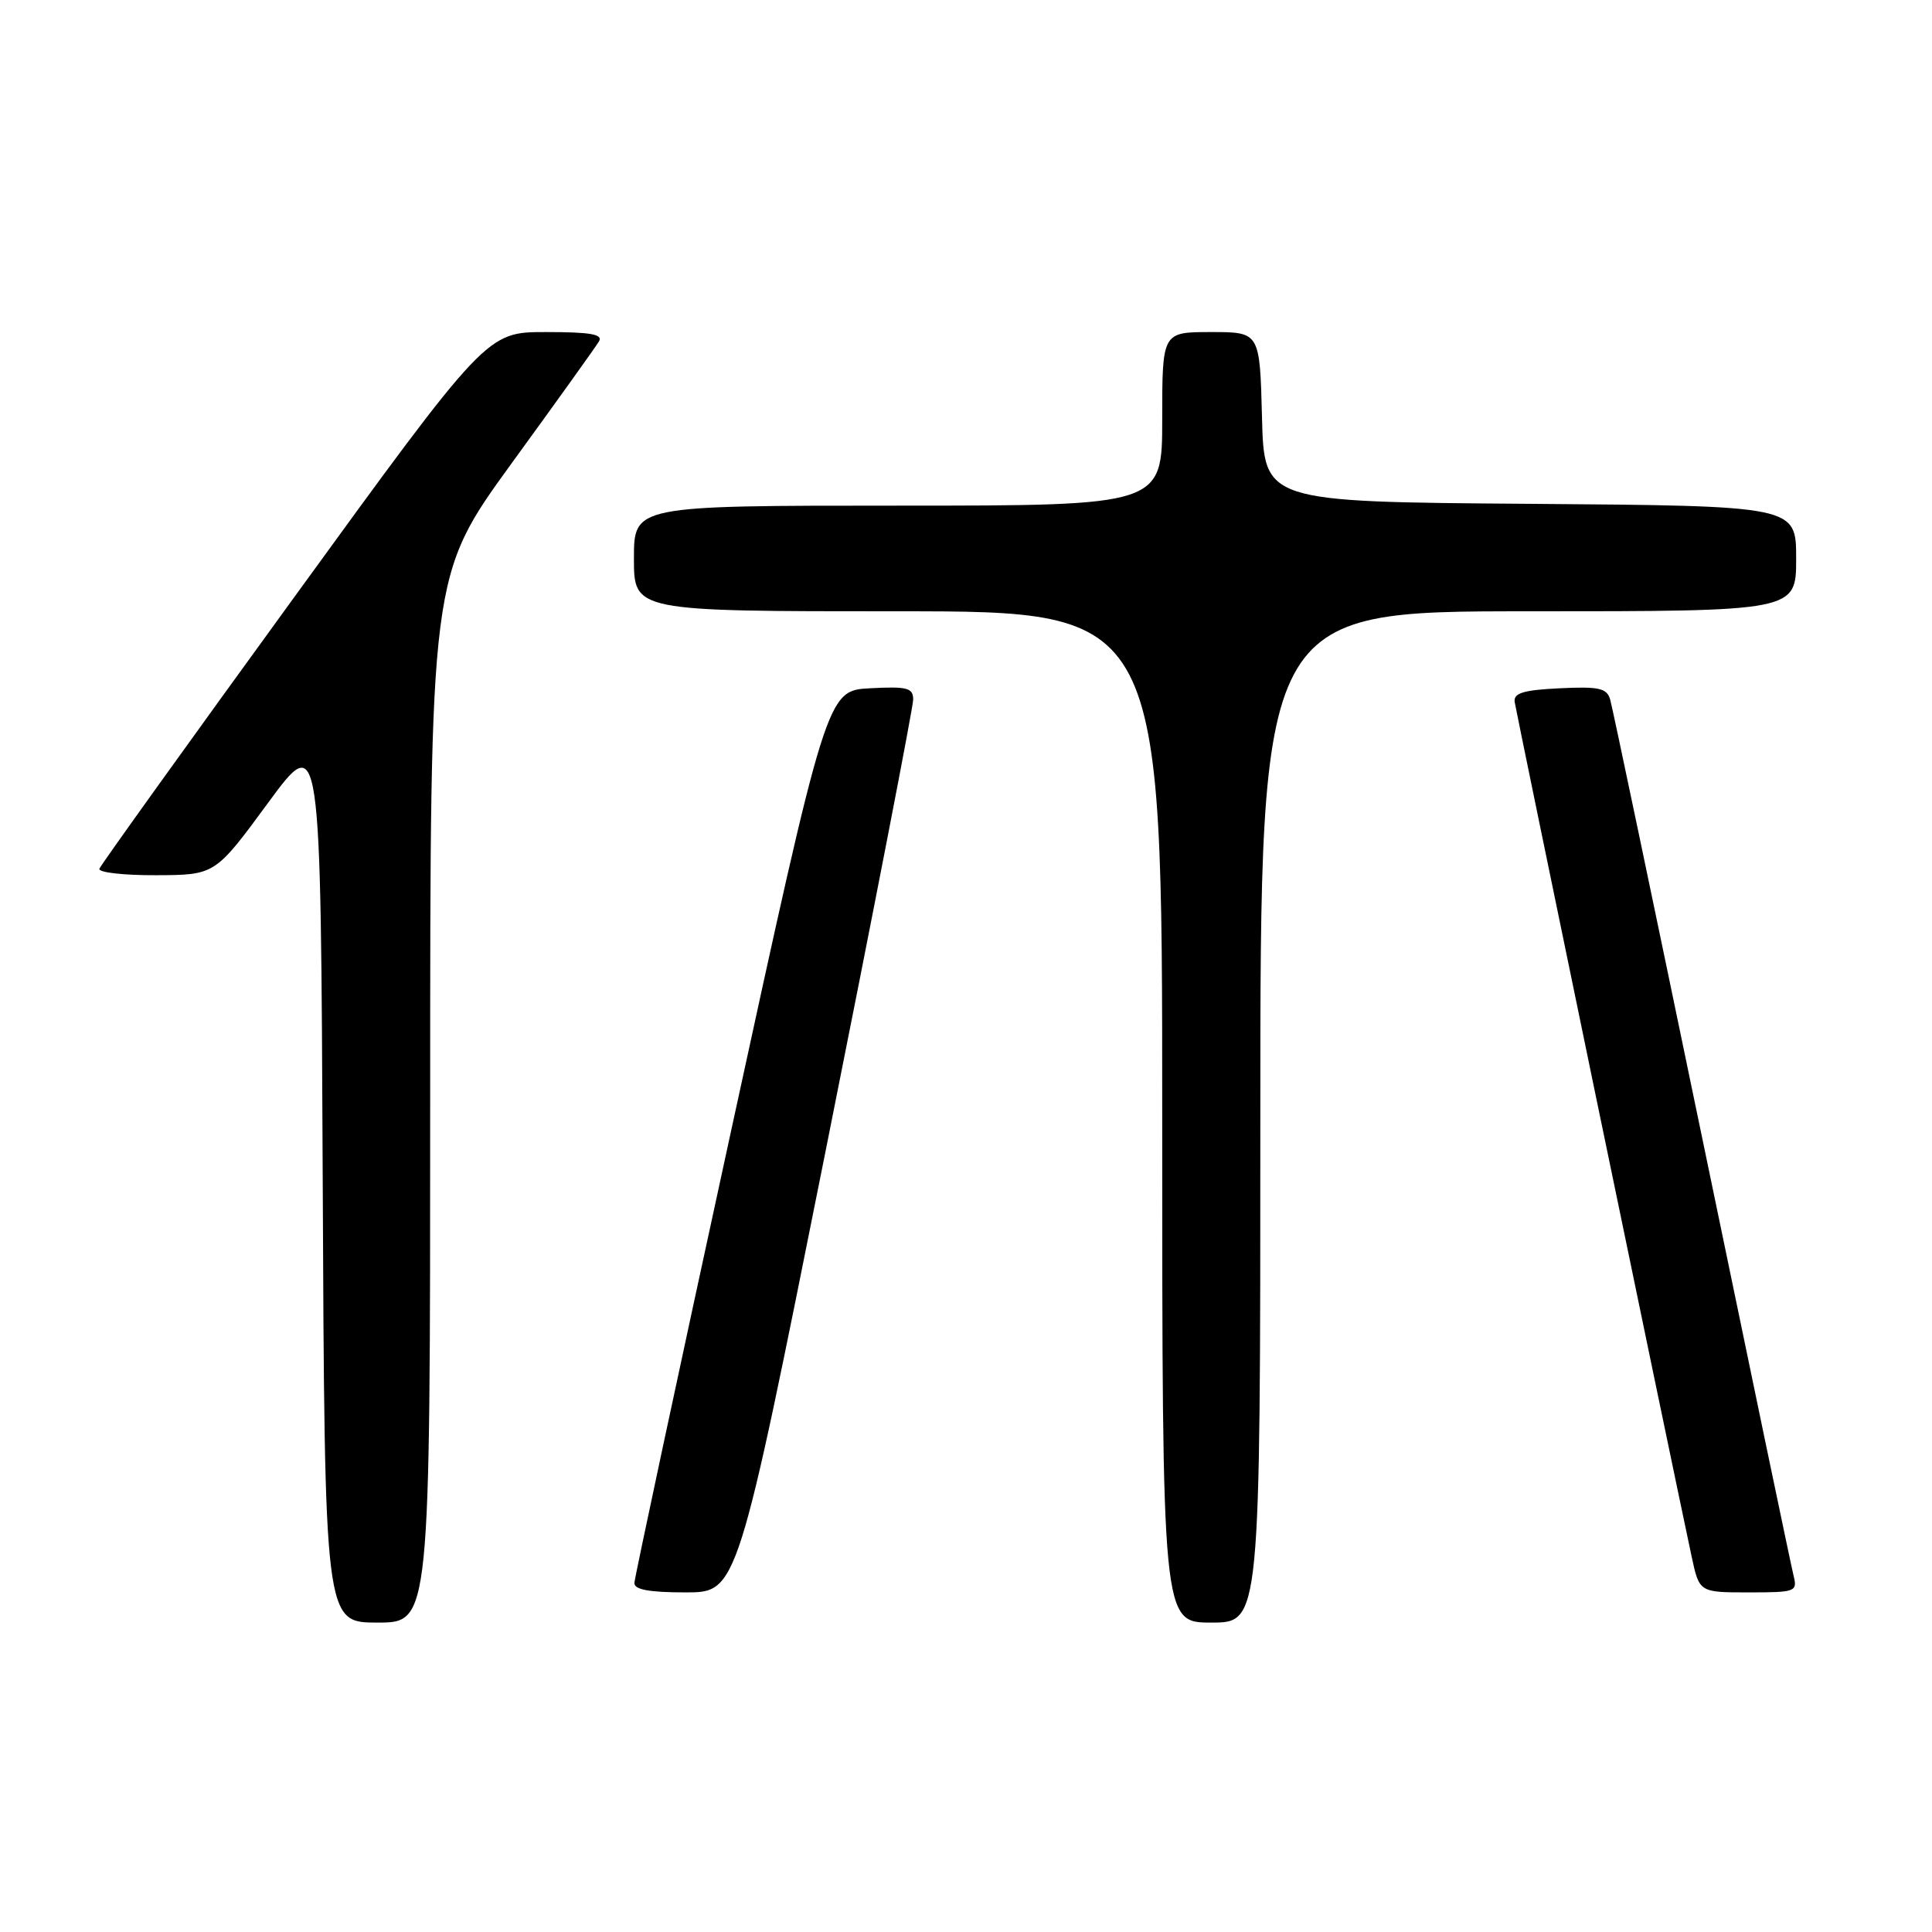 <?xml version="1.0" encoding="UTF-8" standalone="no"?>
<!DOCTYPE svg PUBLIC "-//W3C//DTD SVG 1.1//EN" "http://www.w3.org/Graphics/SVG/1.1/DTD/svg11.dtd" >
<svg xmlns="http://www.w3.org/2000/svg" xmlns:xlink="http://www.w3.org/1999/xlink" version="1.1" viewBox="0 0 256 256">
 <g >
 <path fill="currentColor"
d=" M 57.00 145.63 C 57.00 76.26 57.00 76.26 67.80 61.38 C 73.75 53.20 78.95 45.94 79.36 45.25 C 79.94 44.29 78.29 44.00 72.31 44.00 C 64.50 44.00 64.50 44.00 39.00 79.11 C 24.97 98.42 13.35 114.62 13.17 115.11 C 12.98 115.60 16.36 115.99 20.67 115.97 C 28.50 115.94 28.50 115.94 35.50 106.41 C 42.50 96.88 42.50 96.88 42.76 155.94 C 43.02 215.00 43.02 215.00 50.01 215.00 C 57.00 215.00 57.00 215.00 57.00 145.63 Z  M 167.00 148.00 C 167.00 81.00 167.00 81.00 202.50 81.00 C 238.00 81.00 238.00 81.00 238.00 74.01 C 238.00 67.03 238.00 67.03 202.75 66.76 C 167.50 66.50 167.50 66.50 167.22 55.25 C 166.93 44.00 166.93 44.00 160.47 44.00 C 154.00 44.00 154.00 44.00 154.00 55.50 C 154.00 67.00 154.00 67.00 119.00 67.00 C 84.00 67.00 84.00 67.00 84.00 74.00 C 84.00 81.00 84.00 81.00 119.00 81.00 C 154.00 81.00 154.00 81.00 154.00 148.00 C 154.00 215.00 154.00 215.00 160.50 215.00 C 167.00 215.00 167.00 215.00 167.00 148.00 Z  M 109.35 152.75 C 115.76 120.71 121.00 93.69 121.00 92.70 C 121.00 91.14 120.23 90.94 115.28 91.20 C 109.56 91.50 109.56 91.50 96.84 150.00 C 89.84 182.18 84.09 209.06 84.06 209.75 C 84.02 210.63 86.01 211.00 90.85 211.00 C 97.70 211.00 97.70 211.00 109.35 152.75 Z  M 237.65 208.75 C 237.34 207.51 231.87 181.30 225.49 150.50 C 219.10 119.70 213.65 93.69 213.36 92.70 C 212.92 91.18 211.89 90.95 206.67 91.20 C 201.87 91.43 200.55 91.83 200.70 93.00 C 200.88 94.26 221.02 191.55 224.15 206.25 C 225.17 211.00 225.17 211.00 231.69 211.00 C 237.96 211.00 238.19 210.91 237.65 208.75 Z "/>
</g>
</svg>